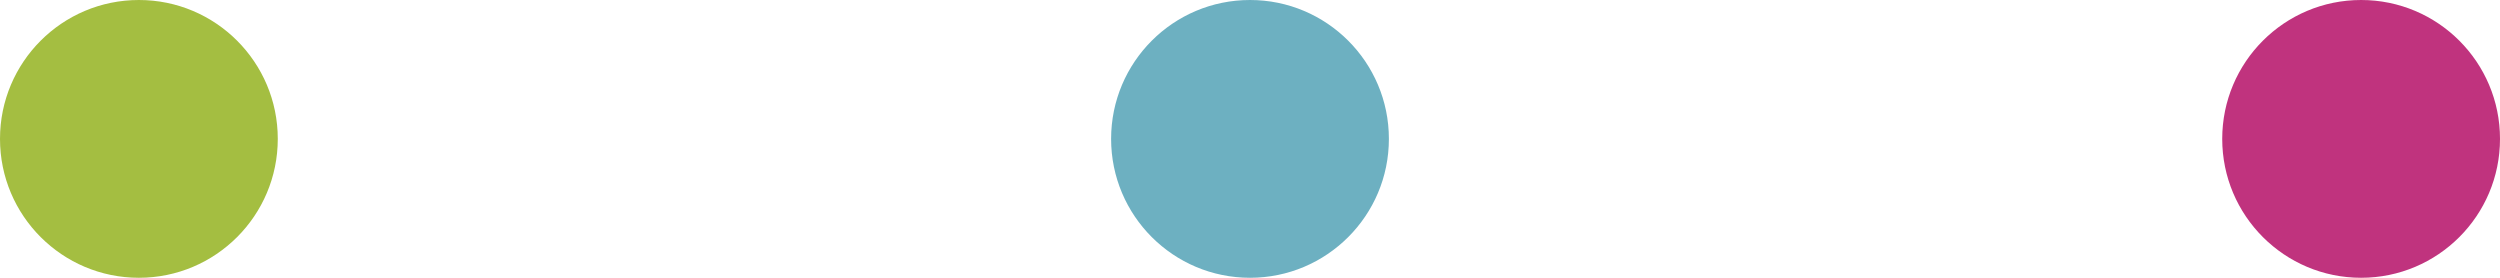<?xml version="1.0" encoding="utf-8"?>
<!-- Generator: Adobe Illustrator 21.0.0, SVG Export Plug-In . SVG Version: 6.00 Build 0)  -->
<svg version="1.1" id="Слой_1" xmlns="http://www.w3.org/2000/svg" xmlns:xlink="http://www.w3.org/1999/xlink" x="0px" y="0px"
	 viewBox="0 0 54 6" style="enable-background:new 0 0 54 6;" xml:space="preserve">
<style type="text/css">
	.st0{fill:#A4BE41;}
	.st1{fill:#6DB0C1;}
	.st2{fill:#C0337E;}
</style>
<circle class="st0" cx="3" cy="3" r="3"/>
<circle class="st1" cx="27" cy="3" r="3"/>
<circle class="st2" cx="51" cy="3" r="3"/>
</svg>
